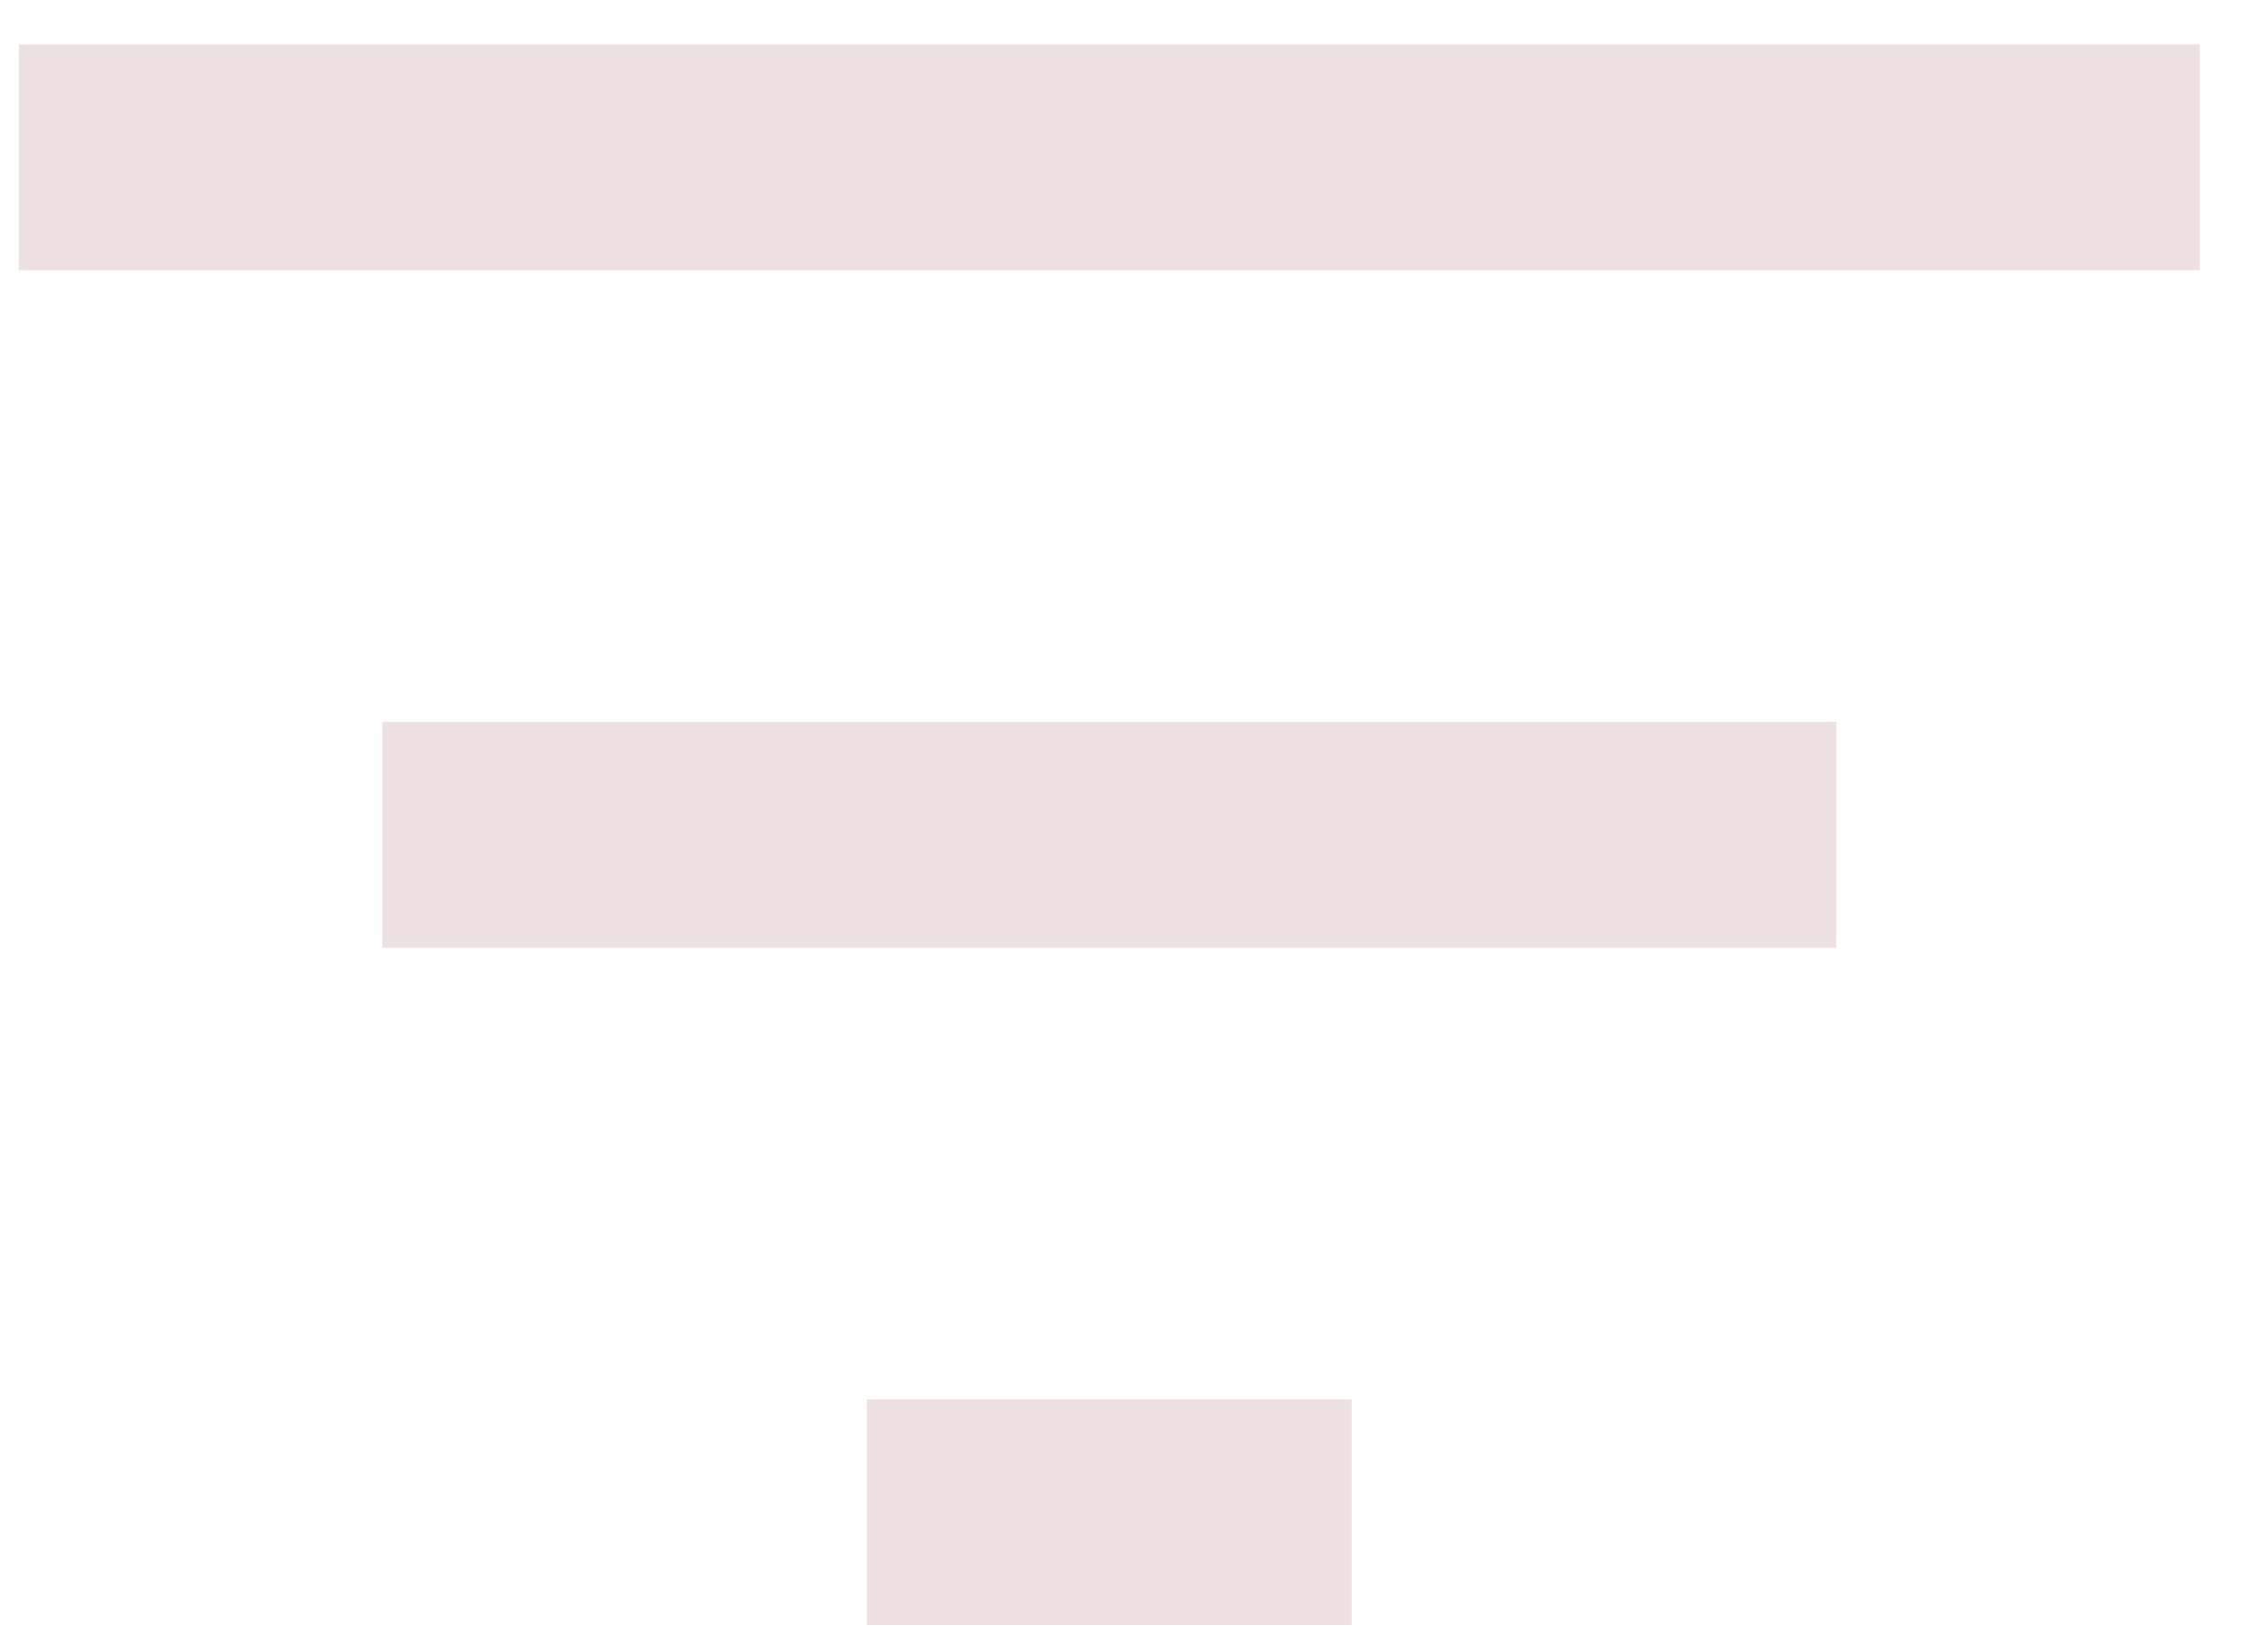 <svg width="34" height="25" viewBox="0 0 34 25" fill="none" xmlns="http://www.w3.org/2000/svg">
<path d="M13.119 24.59H20.452V21.173H13.119V24.59ZM5.786 14.34H27.786V10.923H5.786V14.34ZM0.286 0.673V4.09H33.286V0.673H0.286Z" fill="#EEE1E1"/>
</svg>
